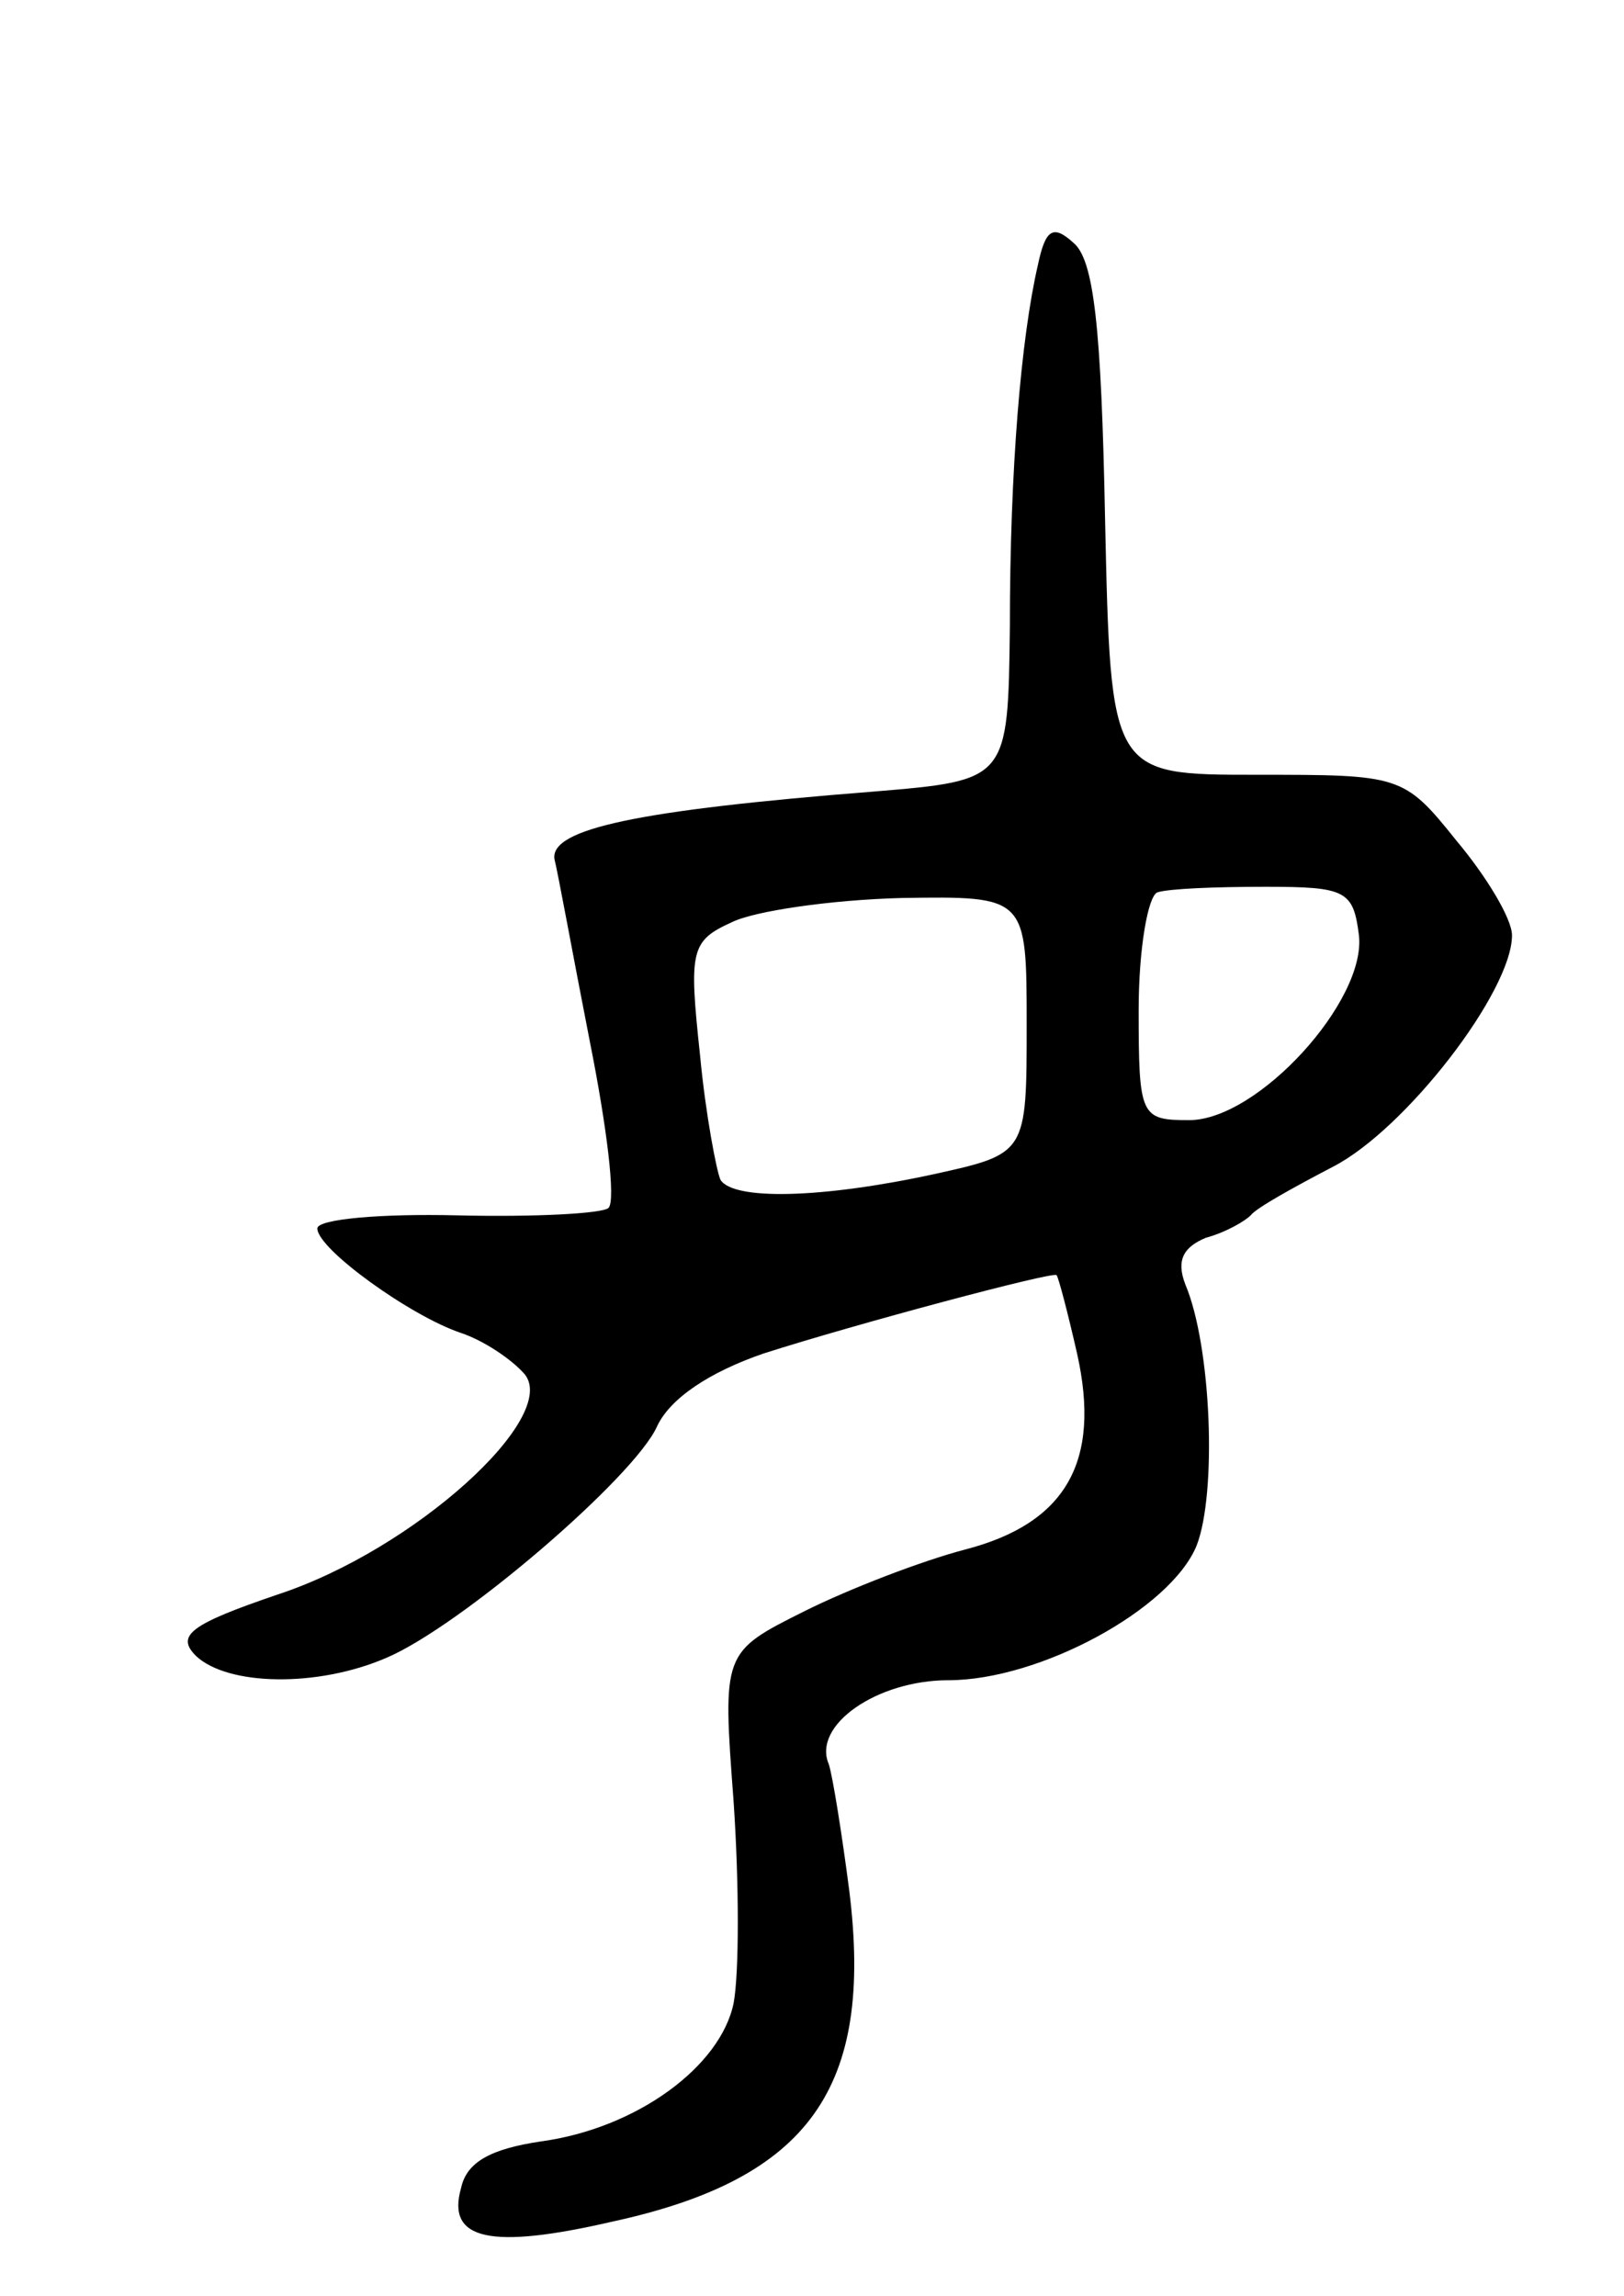<svg version="1.0" xmlns="http://www.w3.org/2000/svg"
 width="87pt" height="123pt" viewBox="0 0 87 123"
 preserveAspectRatio="xMidYMid meet">
<g transform="translate(0,123) scale(0.1,-0.1)"
fill="#000000" stroke="none">
<path d="M556 1088 c-9 -39 -15 -109 -15 -194 -1 -82 -1 -82 -73 -88 -127 -10
-173 -20 -171 -36 2 -8 10 -52 19 -98 9 -45 14 -85 10 -89 -3 -3 -39 -5 -81
-4 -41 1 -75 -2 -75 -7 0 -11 50 -47 77 -56 12 -4 27 -14 34 -22 19 -23 -59
-94 -132 -118 -47 -16 -55 -22 -44 -33 17 -16 65 -17 102 -1 40 17 133 97 145
124 7 15 28 29 57 39 50 16 155 44 157 42 1 -1 6 -20 11 -42 13 -58 -6 -91
-60 -105 -23 -6 -62 -21 -86 -33 -44 -22 -44 -22 -38 -102 3 -44 3 -92 0 -108
-7 -34 -52 -67 -103 -74 -27 -4 -40 -11 -43 -25 -8 -28 16 -33 81 -18 106 23
140 72 127 177 -4 31 -9 62 -11 68 -9 21 26 45 64 45 49 0 119 38 133 72 11
28 8 107 -6 140 -5 13 -1 20 11 25 11 3 21 9 24 12 3 4 23 15 44 26 39 20 96
94 96 124 0 9 -14 32 -30 51 -28 35 -30 35 -107 35 -78 0 -78 0 -81 137 -2
103 -6 139 -17 148 -11 10 -15 7 -19 -12z m172 -359 c4 -35 -54 -99 -91 -99
-26 0 -27 2 -27 59 0 33 5 61 10 63 6 2 31 3 58 3 43 0 47 -2 50 -26z m-178
-48 c0 -69 0 -69 -50 -80 -60 -13 -107 -14 -114 -3 -2 4 -8 35 -11 67 -6 56
-5 61 17 71 12 6 53 12 91 13 67 1 67 1 67 -68z"/>
</g>
</svg>
